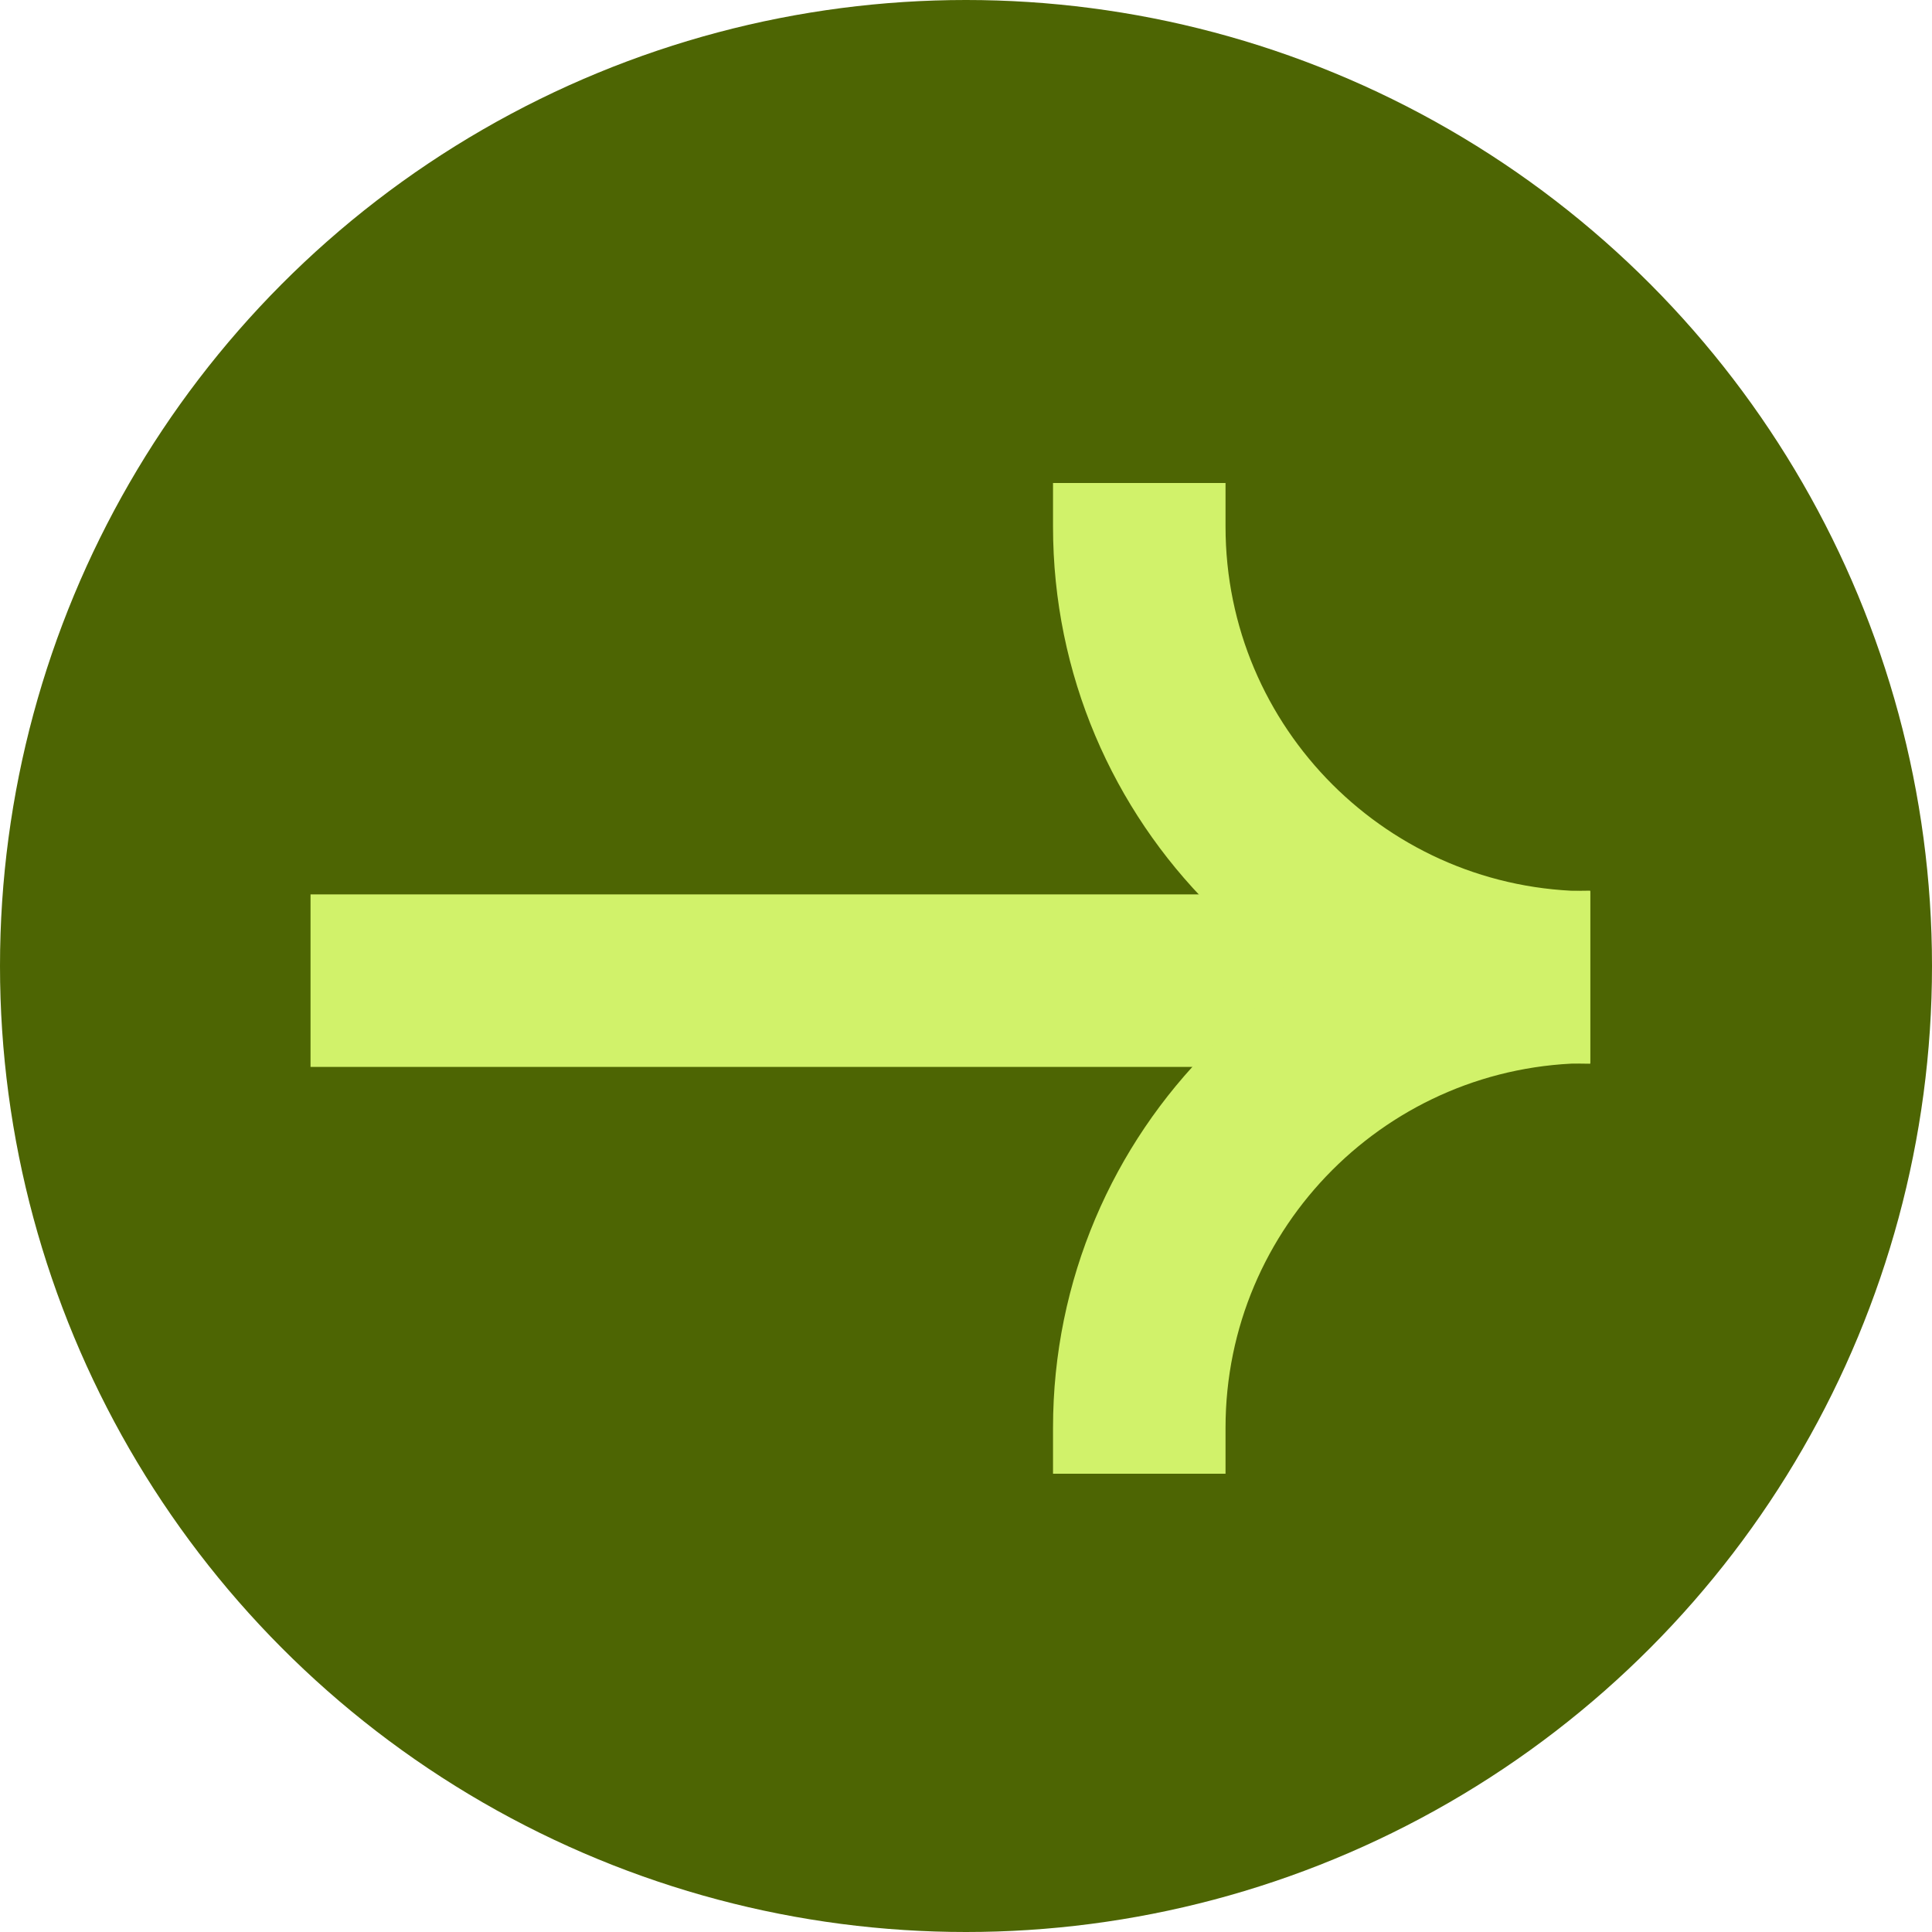 <svg width="48" height="48" viewBox="0 0 48 48" fill="none" xmlns="http://www.w3.org/2000/svg">
<circle cx="24" cy="24" r="24" fill="#4D6503"/>
<path d="M35.092 24.364L7.715 24.364" stroke="#D1F26A" stroke-width="4.286"/>
<path d="M28.305 36.615L28.305 35.474C28.305 29.287 33.321 24.271 39.508 24.271V24.271" stroke="#D1F26A" stroke-width="4.286"/>
<path d="M28.305 12L28.305 13.082C28.305 19.27 33.321 24.285 39.508 24.285V24.285" stroke="#D1F26A" stroke-width="4.286"/>
</svg>
